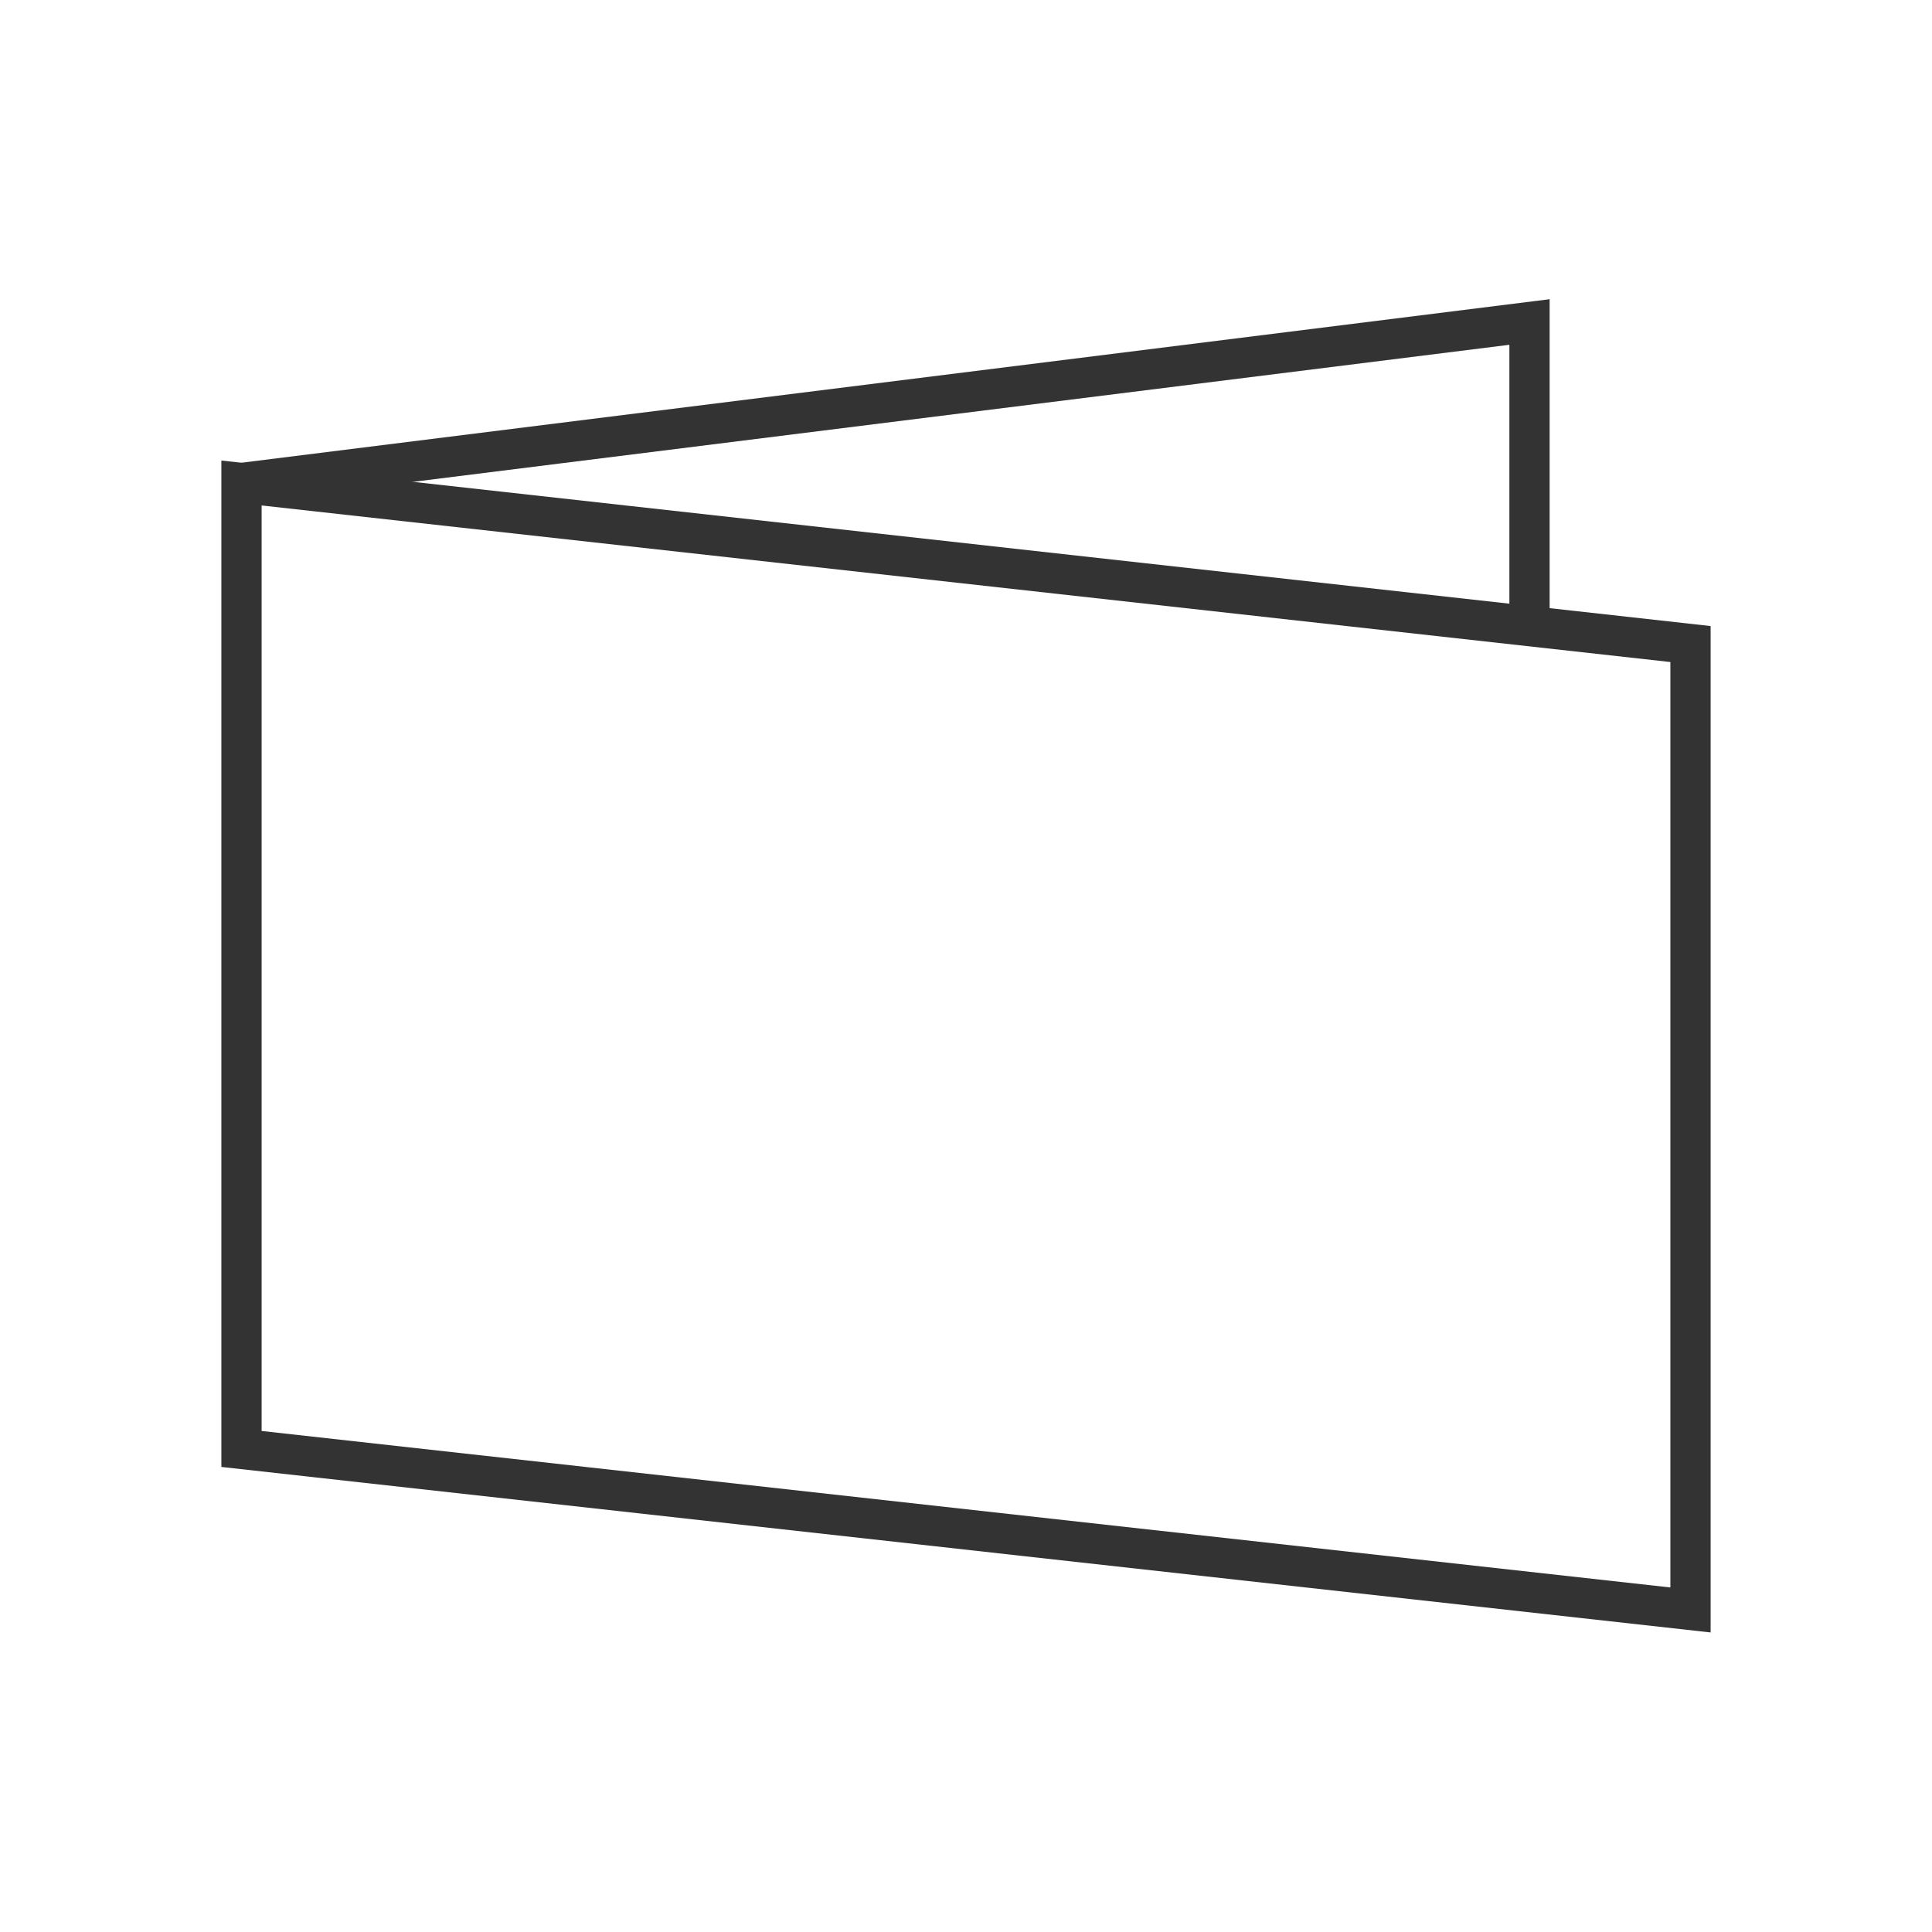 <?xml version="1.0" encoding="iso-8859-1"?>
<svg version="1.1" id="&#x56FE;&#x5C42;_1" xmlns="http://www.w3.org/2000/svg" xmlns:xlink="http://www.w3.org/1999/xlink" x="0px"
	 y="0px" viewBox="0 0 24 24" style="enable-background:new 0 0 24 24;" xml:space="preserve">
<path style="fill:#333333;" d="M21.25,20.279l-18.5-2.056V5.721l18.5,2.056V20.279z M3.25,17.776l17.5,1.944V8.224L3.25,6.279
	V17.776z"/>
<polygon style="fill:#333333;" points="19.25,7.778 18.75,7.778 18.75,4.283 3.032,6.248 2.969,5.752 19.25,3.717 "/>
</svg>







